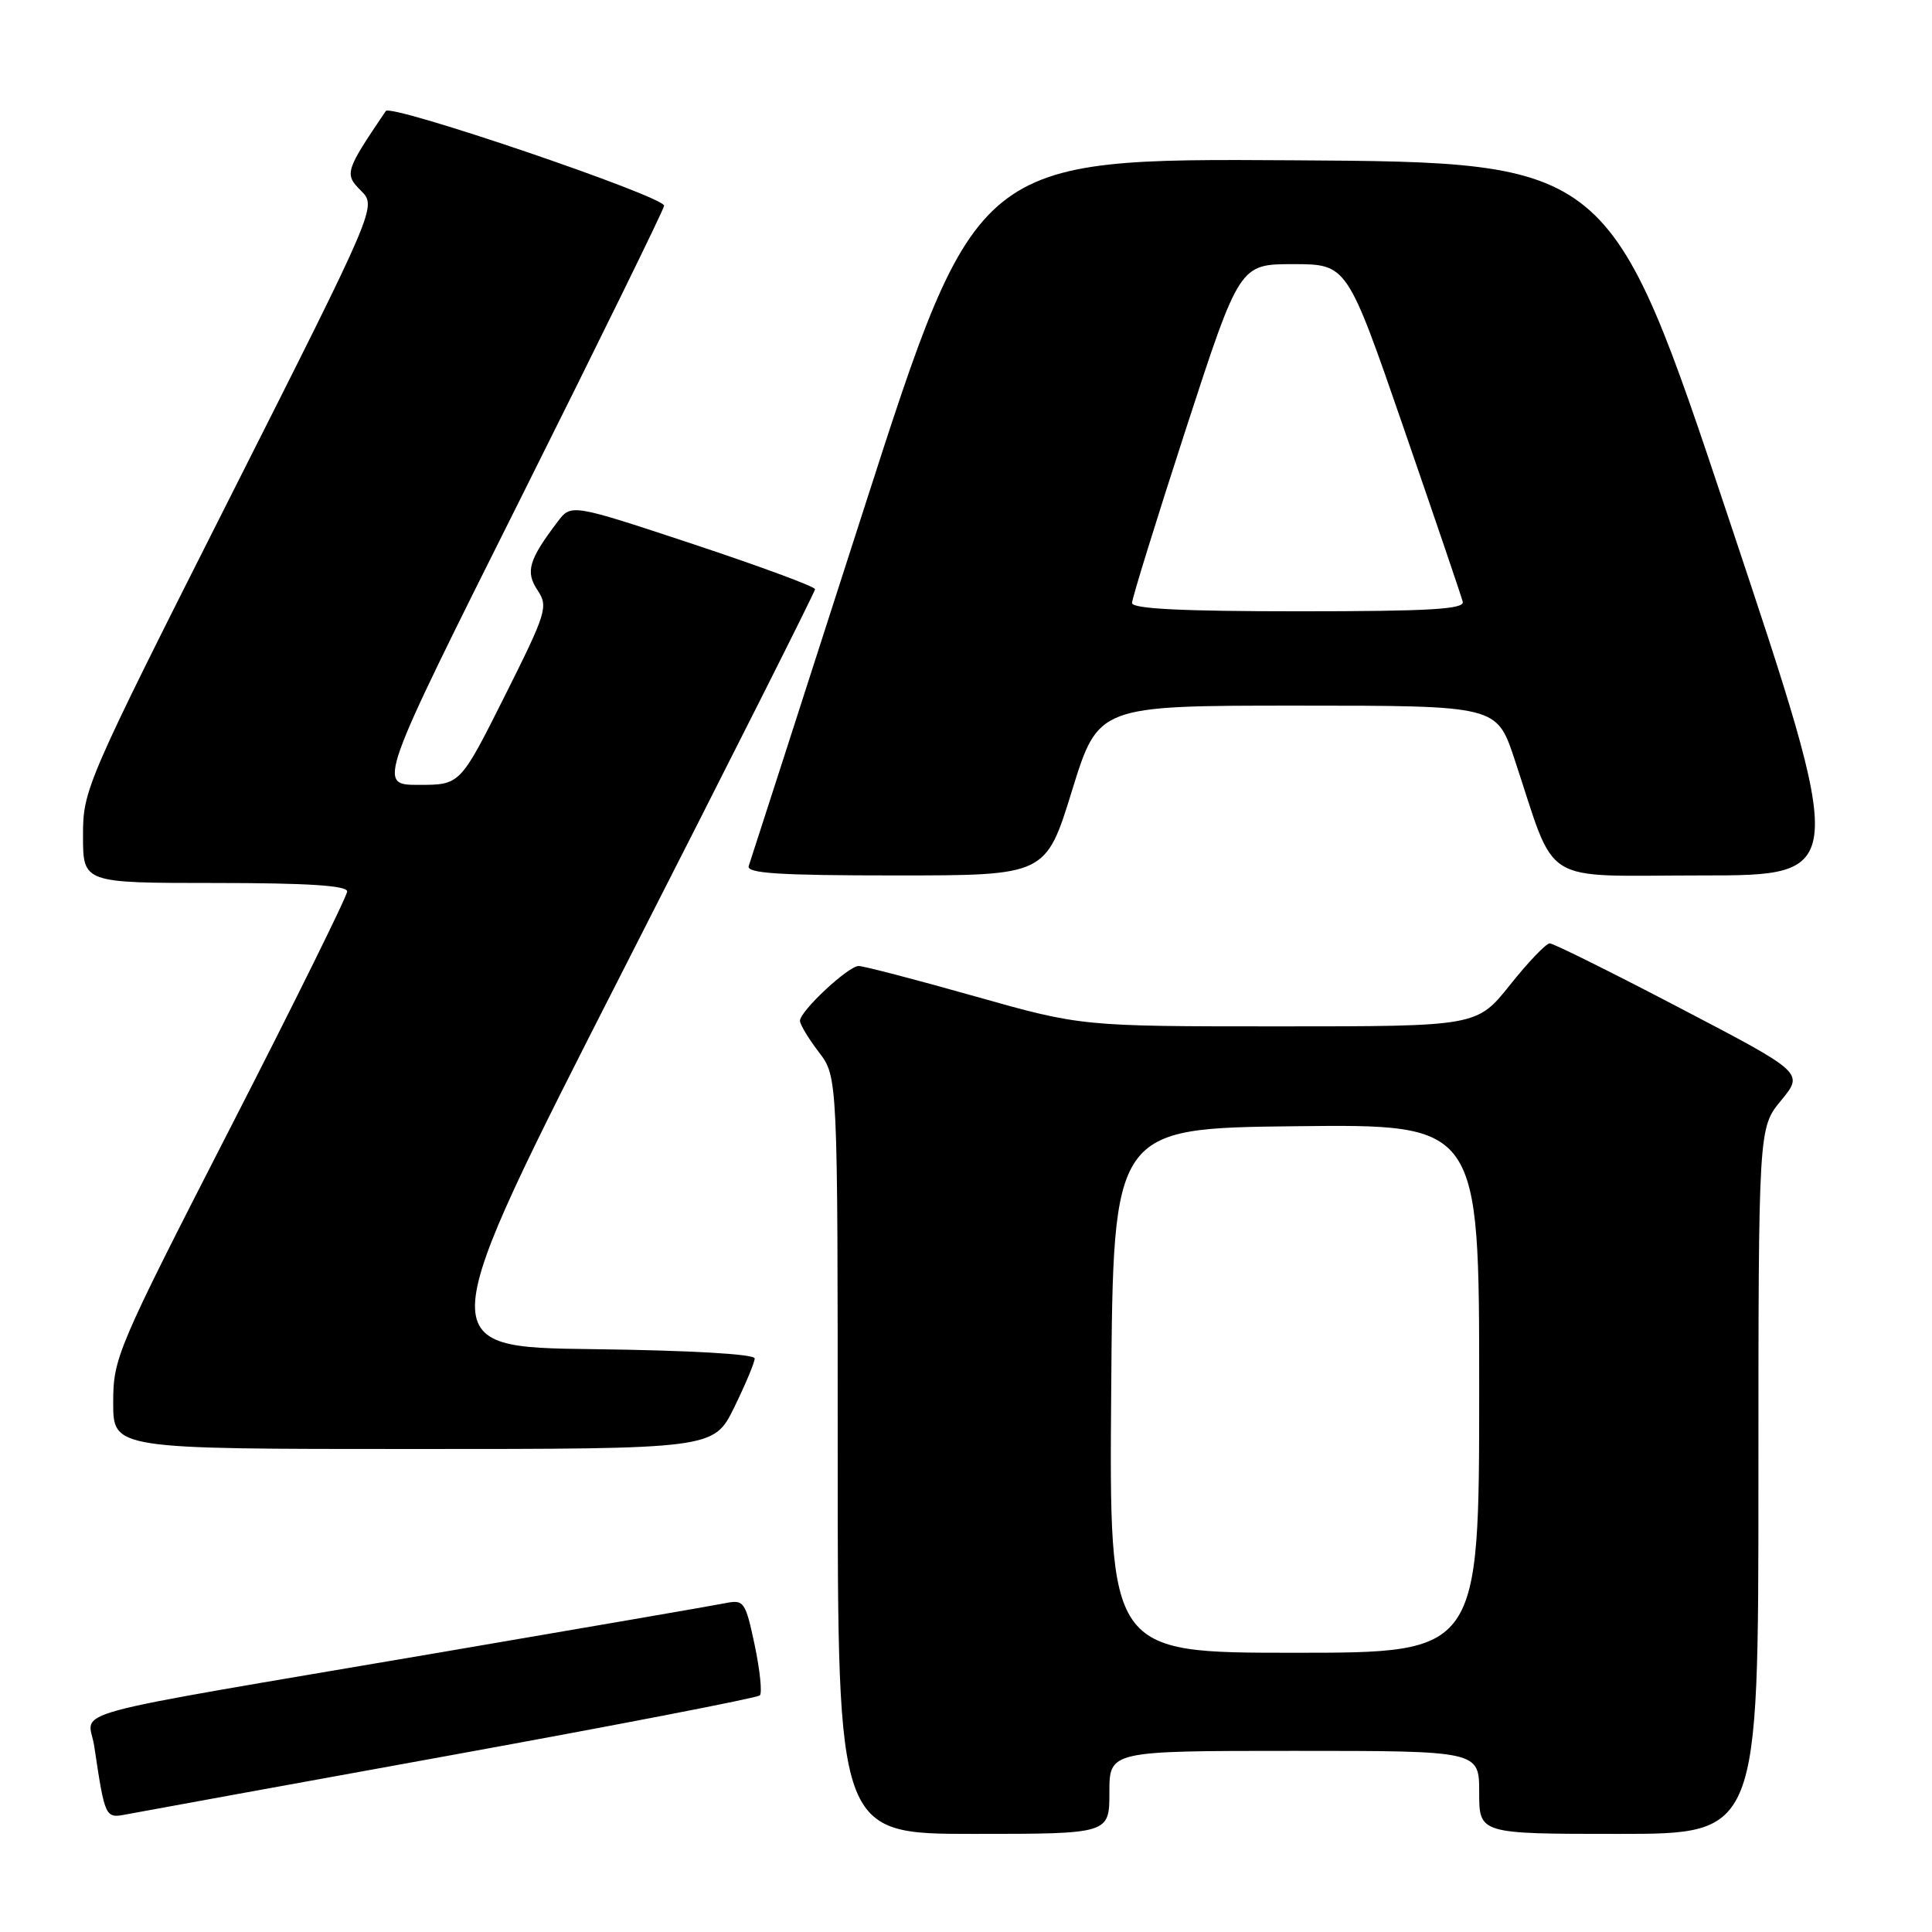 <?xml version="1.0" encoding="UTF-8" standalone="no"?>
<!DOCTYPE svg PUBLIC "-//W3C//DTD SVG 1.1//EN" "http://www.w3.org/Graphics/SVG/1.1/DTD/svg11.dtd" >
<svg xmlns="http://www.w3.org/2000/svg" xmlns:xlink="http://www.w3.org/1999/xlink" version="1.1" viewBox="0 0 256 256">
 <g >
 <path fill="currentColor"
d=" M 147.00 237.50 C 147.00 232.00 147.00 232.00 171.50 232.00 C 196.00 232.00 196.00 232.00 196.00 237.50 C 196.00 243.00 196.00 243.00 214.50 243.00 C 233.00 243.00 233.00 243.00 233.00 196.23 C 233.00 149.46 233.00 149.46 236.01 145.81 C 239.02 142.15 239.02 142.15 222.62 133.58 C 213.60 128.86 205.83 125.00 205.35 125.00 C 204.87 125.00 202.50 127.47 200.09 130.50 C 195.70 136.00 195.70 136.00 169.49 136.00 C 143.28 136.00 143.28 136.00 129.12 132.00 C 121.34 129.80 114.44 128.00 113.78 128.00 C 112.40 128.00 106.00 133.98 106.00 135.26 C 106.00 135.74 107.12 137.61 108.50 139.41 C 111.00 142.69 111.00 142.69 111.00 192.84 C 111.00 243.00 111.00 243.00 129.00 243.00 C 147.00 243.00 147.00 243.00 147.00 237.50 Z  M 59.79 232.57 C 81.95 228.54 100.35 224.98 100.68 224.65 C 101.01 224.32 100.70 221.32 100.00 217.98 C 98.77 212.20 98.58 211.93 96.10 212.43 C 94.67 212.72 77.53 215.68 58.00 219.01 C 6.65 227.76 11.73 226.38 12.48 231.34 C 13.93 240.98 13.93 240.96 16.82 240.40 C 18.29 240.12 37.63 236.59 59.79 232.57 Z  M 97.29 186.48 C 98.78 183.44 100.00 180.52 100.00 180.00 C 100.00 179.42 91.38 178.93 78.55 178.77 C 57.11 178.50 57.11 178.50 82.55 128.60 C 96.55 101.15 108.00 78.42 108.00 78.07 C 108.00 77.73 100.73 75.05 91.85 72.10 C 75.69 66.75 75.69 66.75 73.89 69.13 C 70.06 74.18 69.59 75.76 71.23 78.21 C 72.67 80.37 72.42 81.17 66.87 92.25 C 60.98 104.00 60.98 104.00 55.49 104.00 C 49.99 104.00 49.99 104.00 69.00 66.01 C 79.45 45.11 88.00 27.67 88.00 27.26 C 88.00 26.02 51.80 13.71 51.12 14.71 C 45.72 22.69 45.61 23.05 47.83 25.27 C 49.93 27.37 49.93 27.37 30.46 65.94 C 11.35 103.79 10.99 104.62 11.00 110.75 C 11.00 117.00 11.00 117.00 28.50 117.00 C 40.72 117.00 46.00 117.34 46.00 118.12 C 46.00 118.73 39.03 132.85 30.50 149.48 C 15.47 178.81 15.00 179.92 15.00 185.87 C 15.00 192.00 15.00 192.00 54.79 192.00 C 94.58 192.00 94.58 192.00 97.29 186.48 Z  M 142.05 104.75 C 145.53 93.50 145.53 93.50 171.92 93.50 C 198.31 93.50 198.31 93.50 200.65 100.50 C 206.37 117.68 203.68 116.00 225.50 116.00 C 244.84 116.00 244.84 116.00 229.08 68.75 C 213.33 21.50 213.33 21.50 171.37 21.24 C 129.42 20.98 129.42 20.98 114.53 67.24 C 106.34 92.68 99.45 114.06 99.21 114.75 C 98.88 115.72 103.20 116.00 118.68 116.00 C 138.58 116.00 138.58 116.00 142.05 104.75 Z  M 147.24 184.25 C 147.50 149.50 147.50 149.50 171.75 149.23 C 196.00 148.96 196.00 148.96 196.00 183.98 C 196.00 219.00 196.00 219.00 171.49 219.00 C 146.97 219.00 146.97 219.00 147.24 184.25 Z  M 150.00 79.90 C 150.00 79.29 153.21 68.94 157.12 56.90 C 164.25 35.00 164.25 35.00 171.37 35.00 C 178.50 35.01 178.50 35.01 186.00 56.73 C 190.12 68.68 193.65 79.03 193.82 79.73 C 194.08 80.73 189.42 81.00 172.07 81.00 C 156.64 81.00 150.00 80.67 150.00 79.90 Z "/>
</g>
</svg>